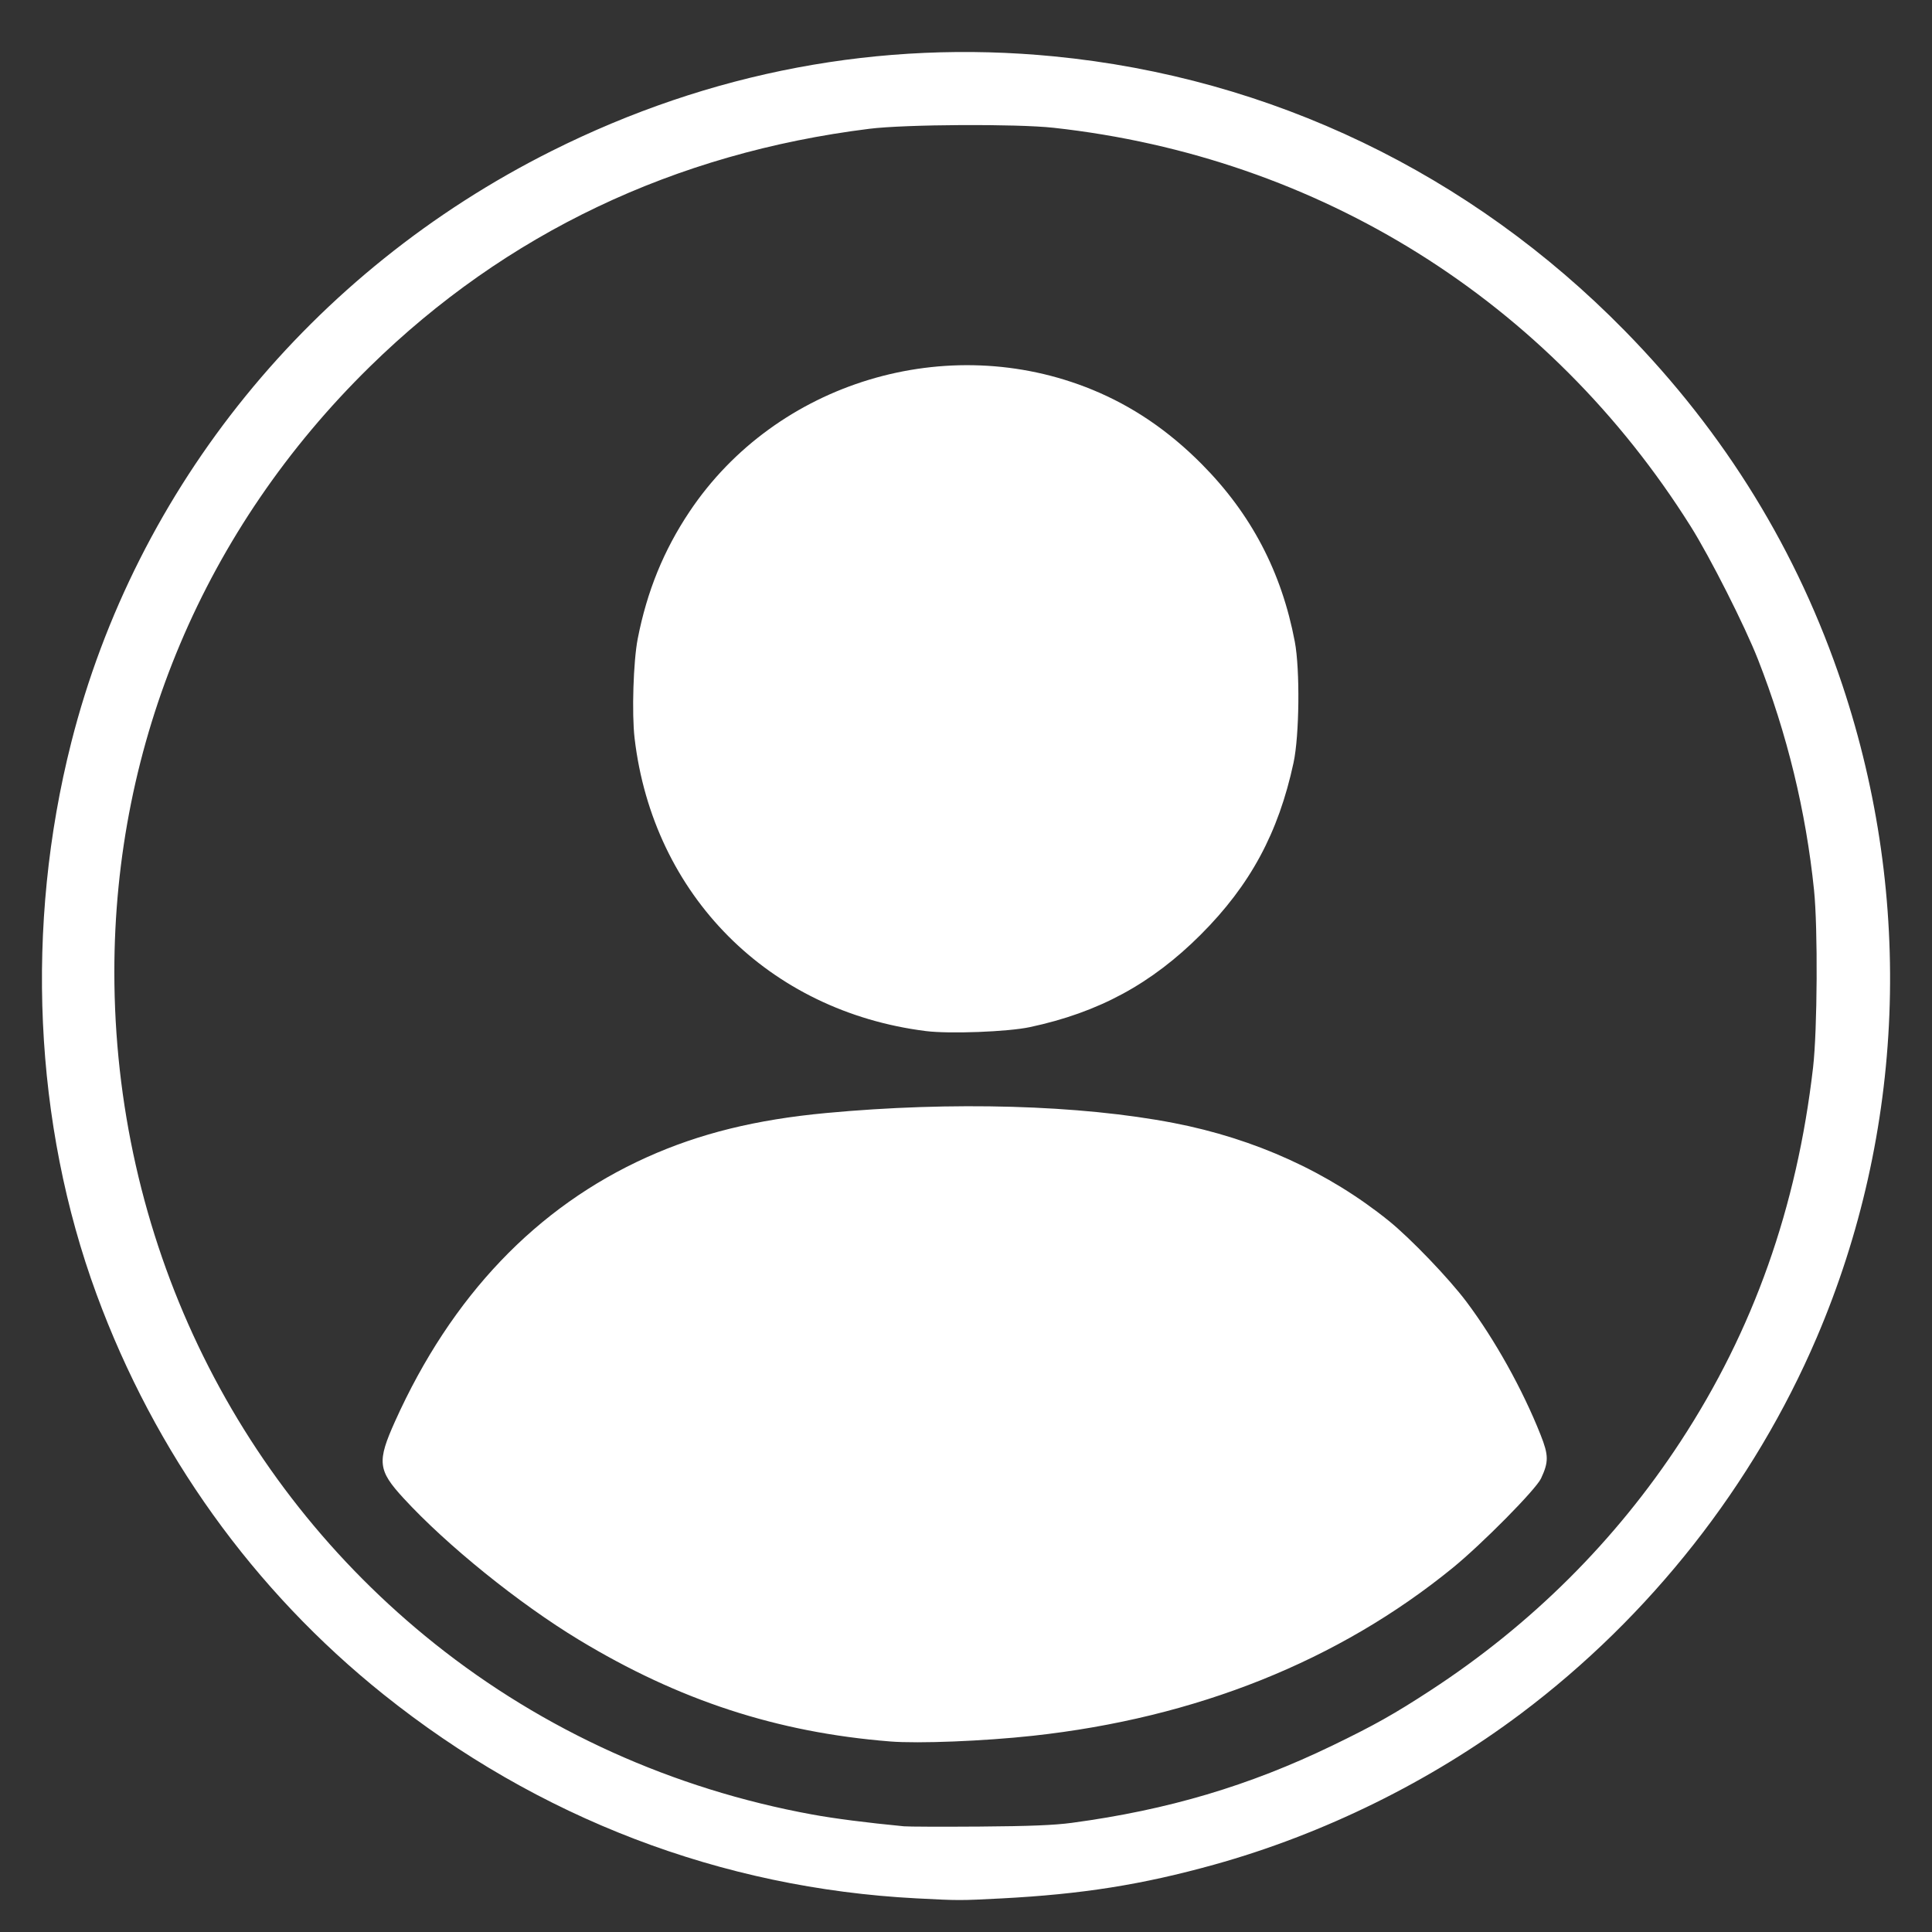 <?xml version="1.0" encoding="UTF-8" standalone="no"?>
<!-- Created with Inkscape (http://www.inkscape.org/) -->

<svg
   version="1.1"
   id="svg1"
   width="980"
   height="980"
   viewBox="0 0 980 980"
   sodipodi:docname="user-icon-on-transparent-background-free-png.png"
   xmlns:inkscape="http://www.inkscape.org/namespaces/inkscape"
   xmlns:sodipodi="http://sodipodi.sourceforge.net/DTD/sodipodi-0.dtd"
   xmlns="http://www.w3.org/2000/svg"
   xmlns:svg="http://www.w3.org/2000/svg">
  <rect x="0" y="0" width="980" height="980" fill="#333333" stroke="none"/>
  <defs
     id="defs1" />
  <sodipodi:namedview
     id="namedview1"
     pagecolor="#ffffff"
     bordercolor="#000000"
     borderopacity="0.25"
     inkscape:showpageshadow="2"
     inkscape:pageopacity="0.0"
     inkscape:pagecheckerboard="true"
     inkscape:deskcolor="#d1d1d1" />
  <g
     inkscape:groupmode="layer"
     inkscape:label="Image"
     id="g1">
    <path
       style="fill:#ffffff;fill-opacity:1"
       d="M 464.942,962.942 C 365.83,957.801 272.954,922.264 194.5,859.465 128.551,806.674 78.56,736.961 48.979,656.533 17.156,570.011 12.563,469.546 36.177,376.5 69.043,246.995 157.906,137.627 279.883,76.558 360.197,36.349 446.755,20.039 534.5,28.582 644.624,39.304 745.786,87.893 824.047,167.655 c 51.048,52.027 87.88,111.974 110.497,179.845 36.268,108.836 31.632,226.588 -13.031,331 -31.991,74.787 -84.484,141.509 -150.09,190.773 -45.839,34.421 -100.093,61.127 -155.529,76.557 -36.462,10.149 -67.027,15.003 -107.895,17.134 -21.084,1.099 -21.444,1.099 -43.058,-0.022 z m 78.818,-38.322 c 48.695,-6.545 89.852,-18.764 132.166,-39.239 21.288,-10.301 31.339,-15.953 49.853,-28.034 51.016,-33.291 93.735,-75.829 126.637,-126.104 37.025,-56.574 59.048,-118.71 67.252,-189.743 2.193,-18.992 2.478,-70.658 0.495,-90 -4.093,-39.935 -13.674,-79.359 -28.435,-117 C 885.052,317.475 867.491,282.75 857.592,267 785.68,152.581 669.154,79.663 534.5,64.823 515.718,62.753 459.226,63.055 441.01,65.324 342.172,77.632 256.621,118.36 187.658,185.936 103.813,268.094 58,376.591 58,493 c 0,133.902 59.427,258.522 162.5,340.765 55.162,44.014 120.842,73.727 191.5,86.633 11.367,2.076 27.49,4.151 46.5,5.984 2.2,0.212 19.525,0.273 38.5,0.136 25.194,-0.182 37.807,-0.694 46.76,-1.897 z M 451.5,883.345 C 394.259,878.781 344.413,862.503 293.679,831.806 263.206,813.368 226.586,783.797 204.662,759.924 191.627,745.73 191.165,741.44 200.45,720.828 229.008,657.437 272.165,612.195 328.109,587.005 354.87,574.955 383.432,567.909 419,564.582 c 63.916,-5.979 128.88,-4.119 176.35,5.048 41.242,7.964 78.517,24.926 109.15,49.666 10.952,8.846 30.469,29.186 39.329,40.991 14.417,19.206 28.49,44.46 37.632,67.529 4.111,10.372 4.143,13.734 0.211,22.137 -2.614,5.586 -29.892,33.198 -44.787,45.335 -57.977,47.24 -130.165,76.119 -212.885,85.163 -24.929,2.726 -58.039,4.047 -72.5,2.894 z M 469.646,523.009 C 389.888,512.958 331.28,454.052 321.899,374.508 320.424,362.003 321.258,335.401 323.483,324 c 4.704,-24.11 13.194,-44.926 26.326,-64.547 C 393.767,193.774 480.497,167.525 554,197.654 c 20.452,8.383 38.738,20.804 55.541,37.726 25.111,25.289 40.548,54.734 47.246,90.119 2.674,14.126 2.324,47.606 -0.642,61.38 -7.674,35.636 -21.95,62.086 -47.065,87.2 -24.995,24.995 -51.767,39.488 -86.686,46.928 -11.19,2.384 -40.793,3.507 -52.748,2.001 z"
       id="path1" />
  </g>
</svg>
